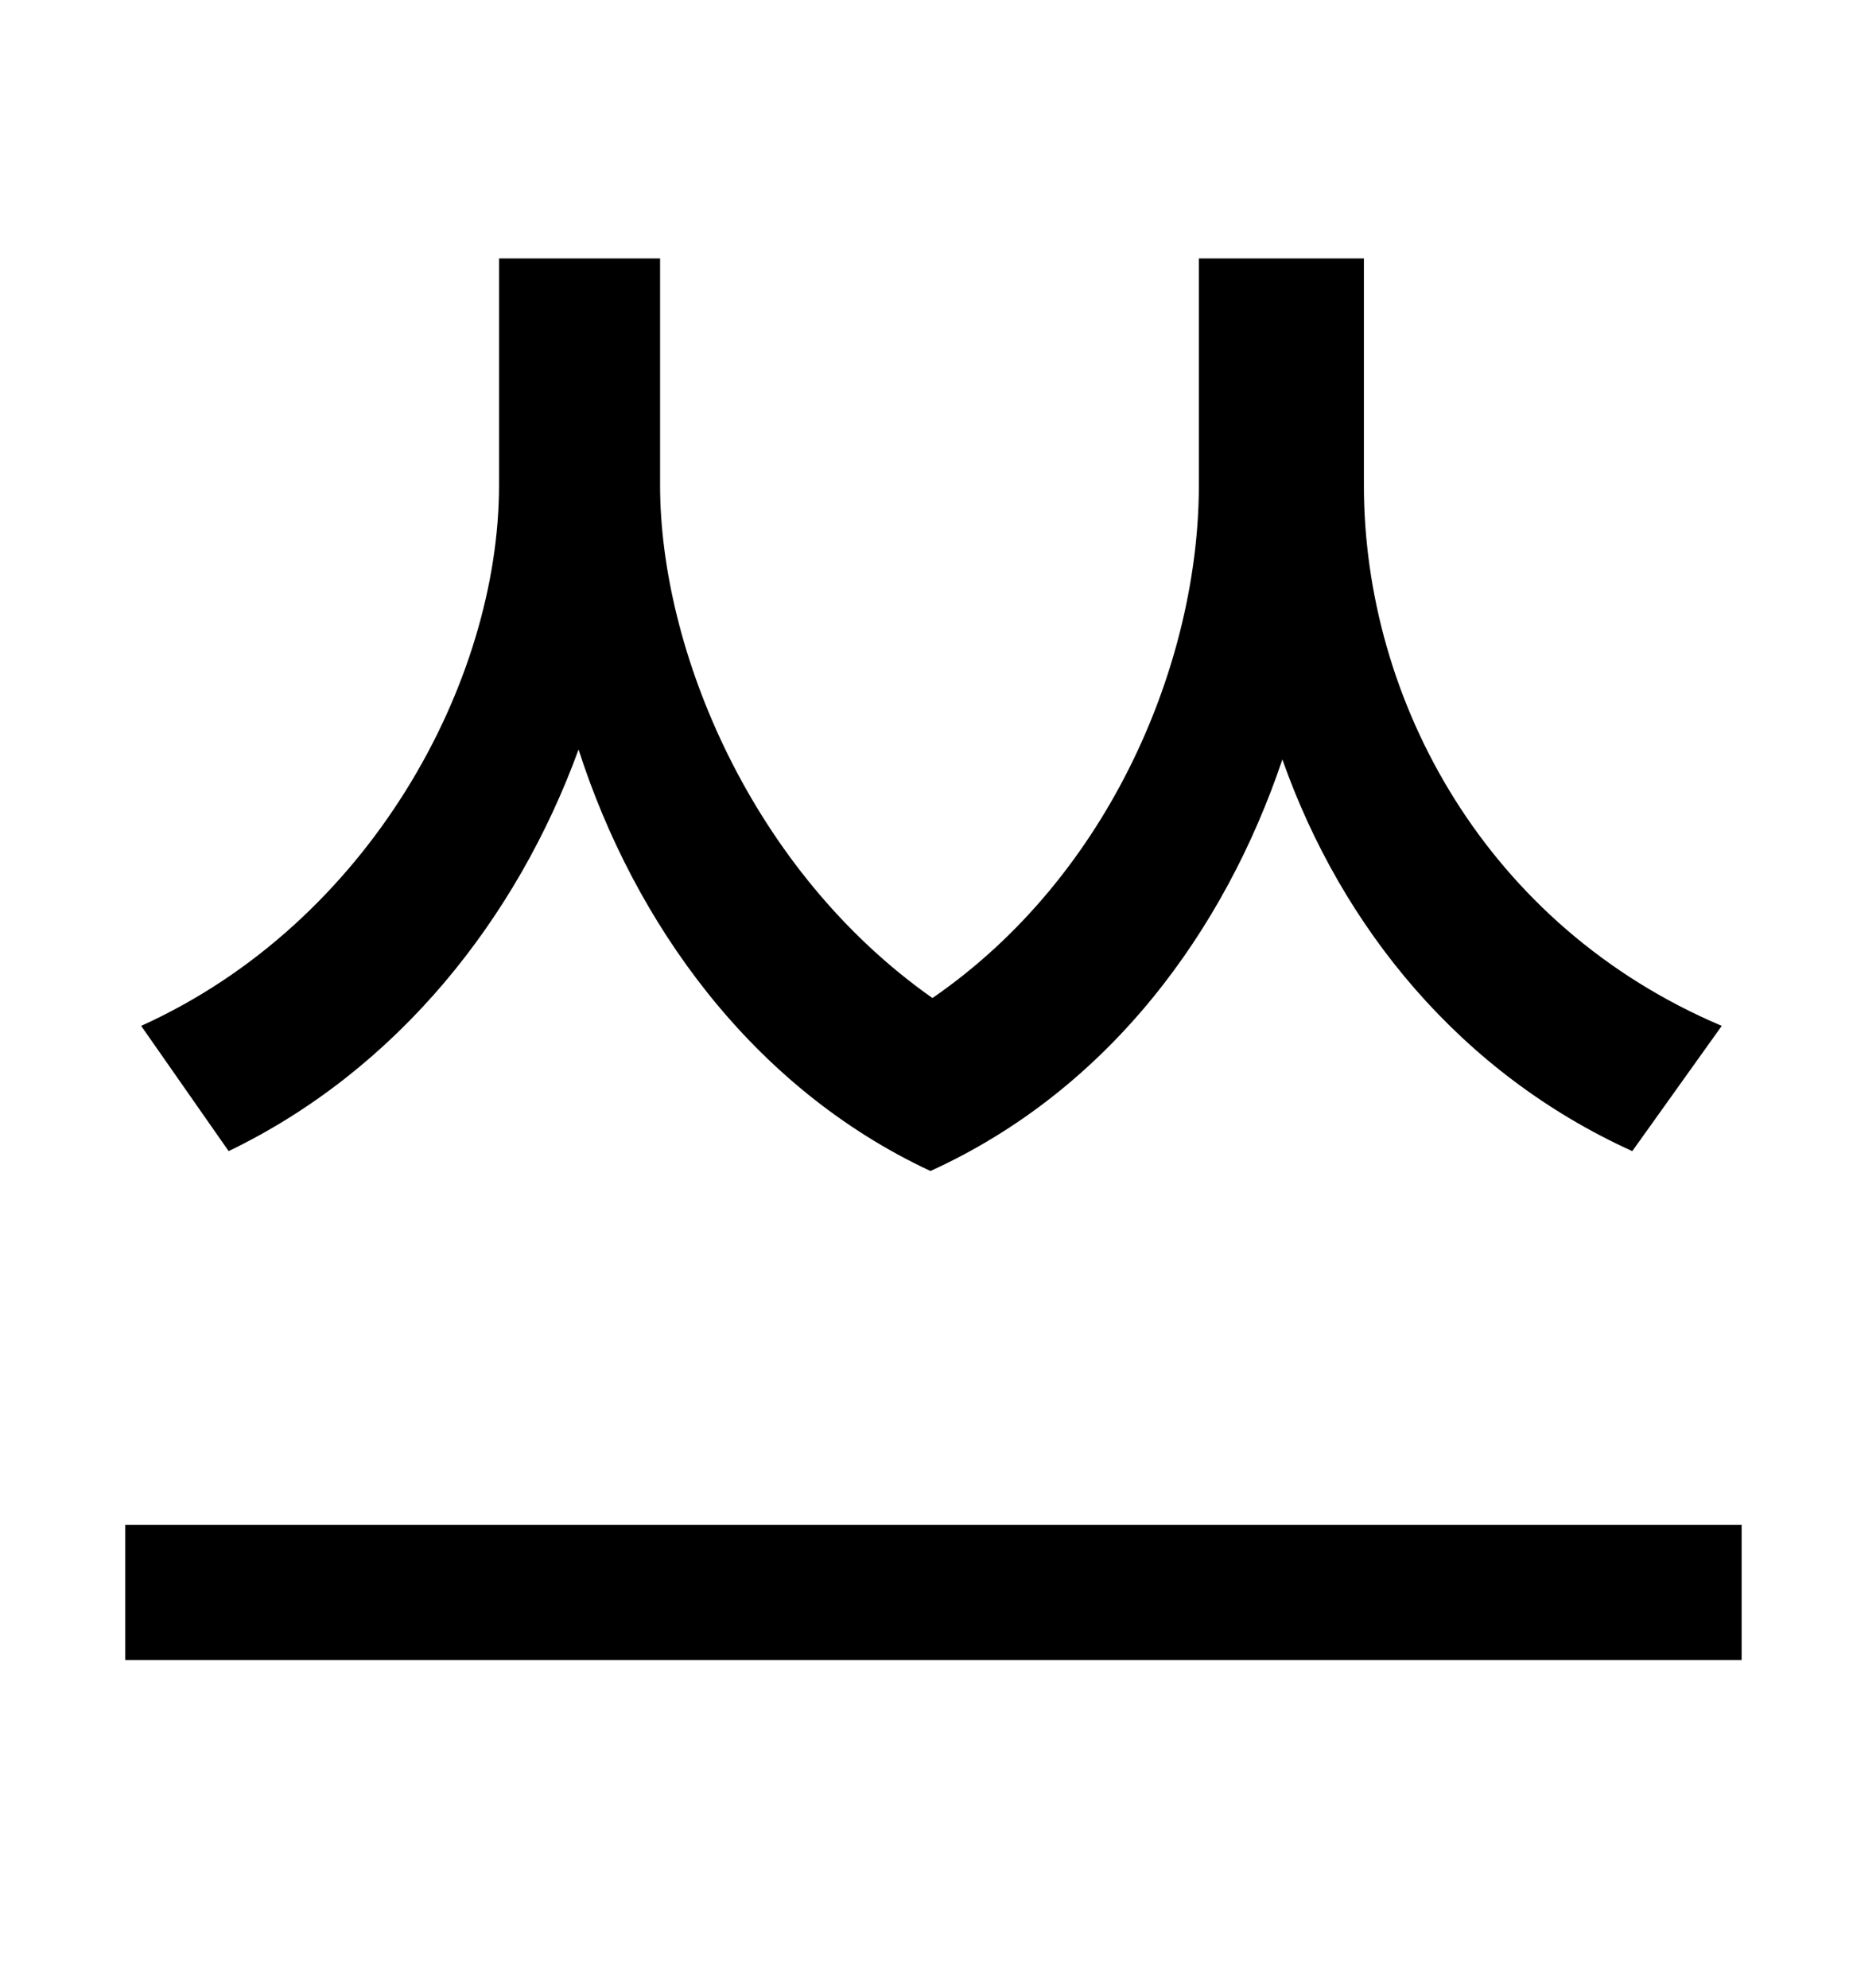 <?xml version="1.0" standalone="no"?>
<!DOCTYPE svg PUBLIC "-//W3C//DTD SVG 1.1//EN" "http://www.w3.org/Graphics/SVG/1.1/DTD/svg11.dtd" >
<svg xmlns="http://www.w3.org/2000/svg" xmlns:xlink="http://www.w3.org/1999/xlink" version="1.1" viewBox="-10 0 930 1000">
   <path fill="currentColor"
d="M856 516l-45 63c-86 -39 -146 -112 -176 -197c-29 86 -87 166 -177 207c-90 -42 -149 -125 -177 -212c-31 85 -91 161 -176 202l-44 -63c115 -52 180 -173 180 -272v-114h81v114c0 83 46 194 137 258c90 -62 134 -170 134 -258v-114h83v114c0 109 62 222 180 272zM53 767
h813v68h-813v-68z" />
</svg>
